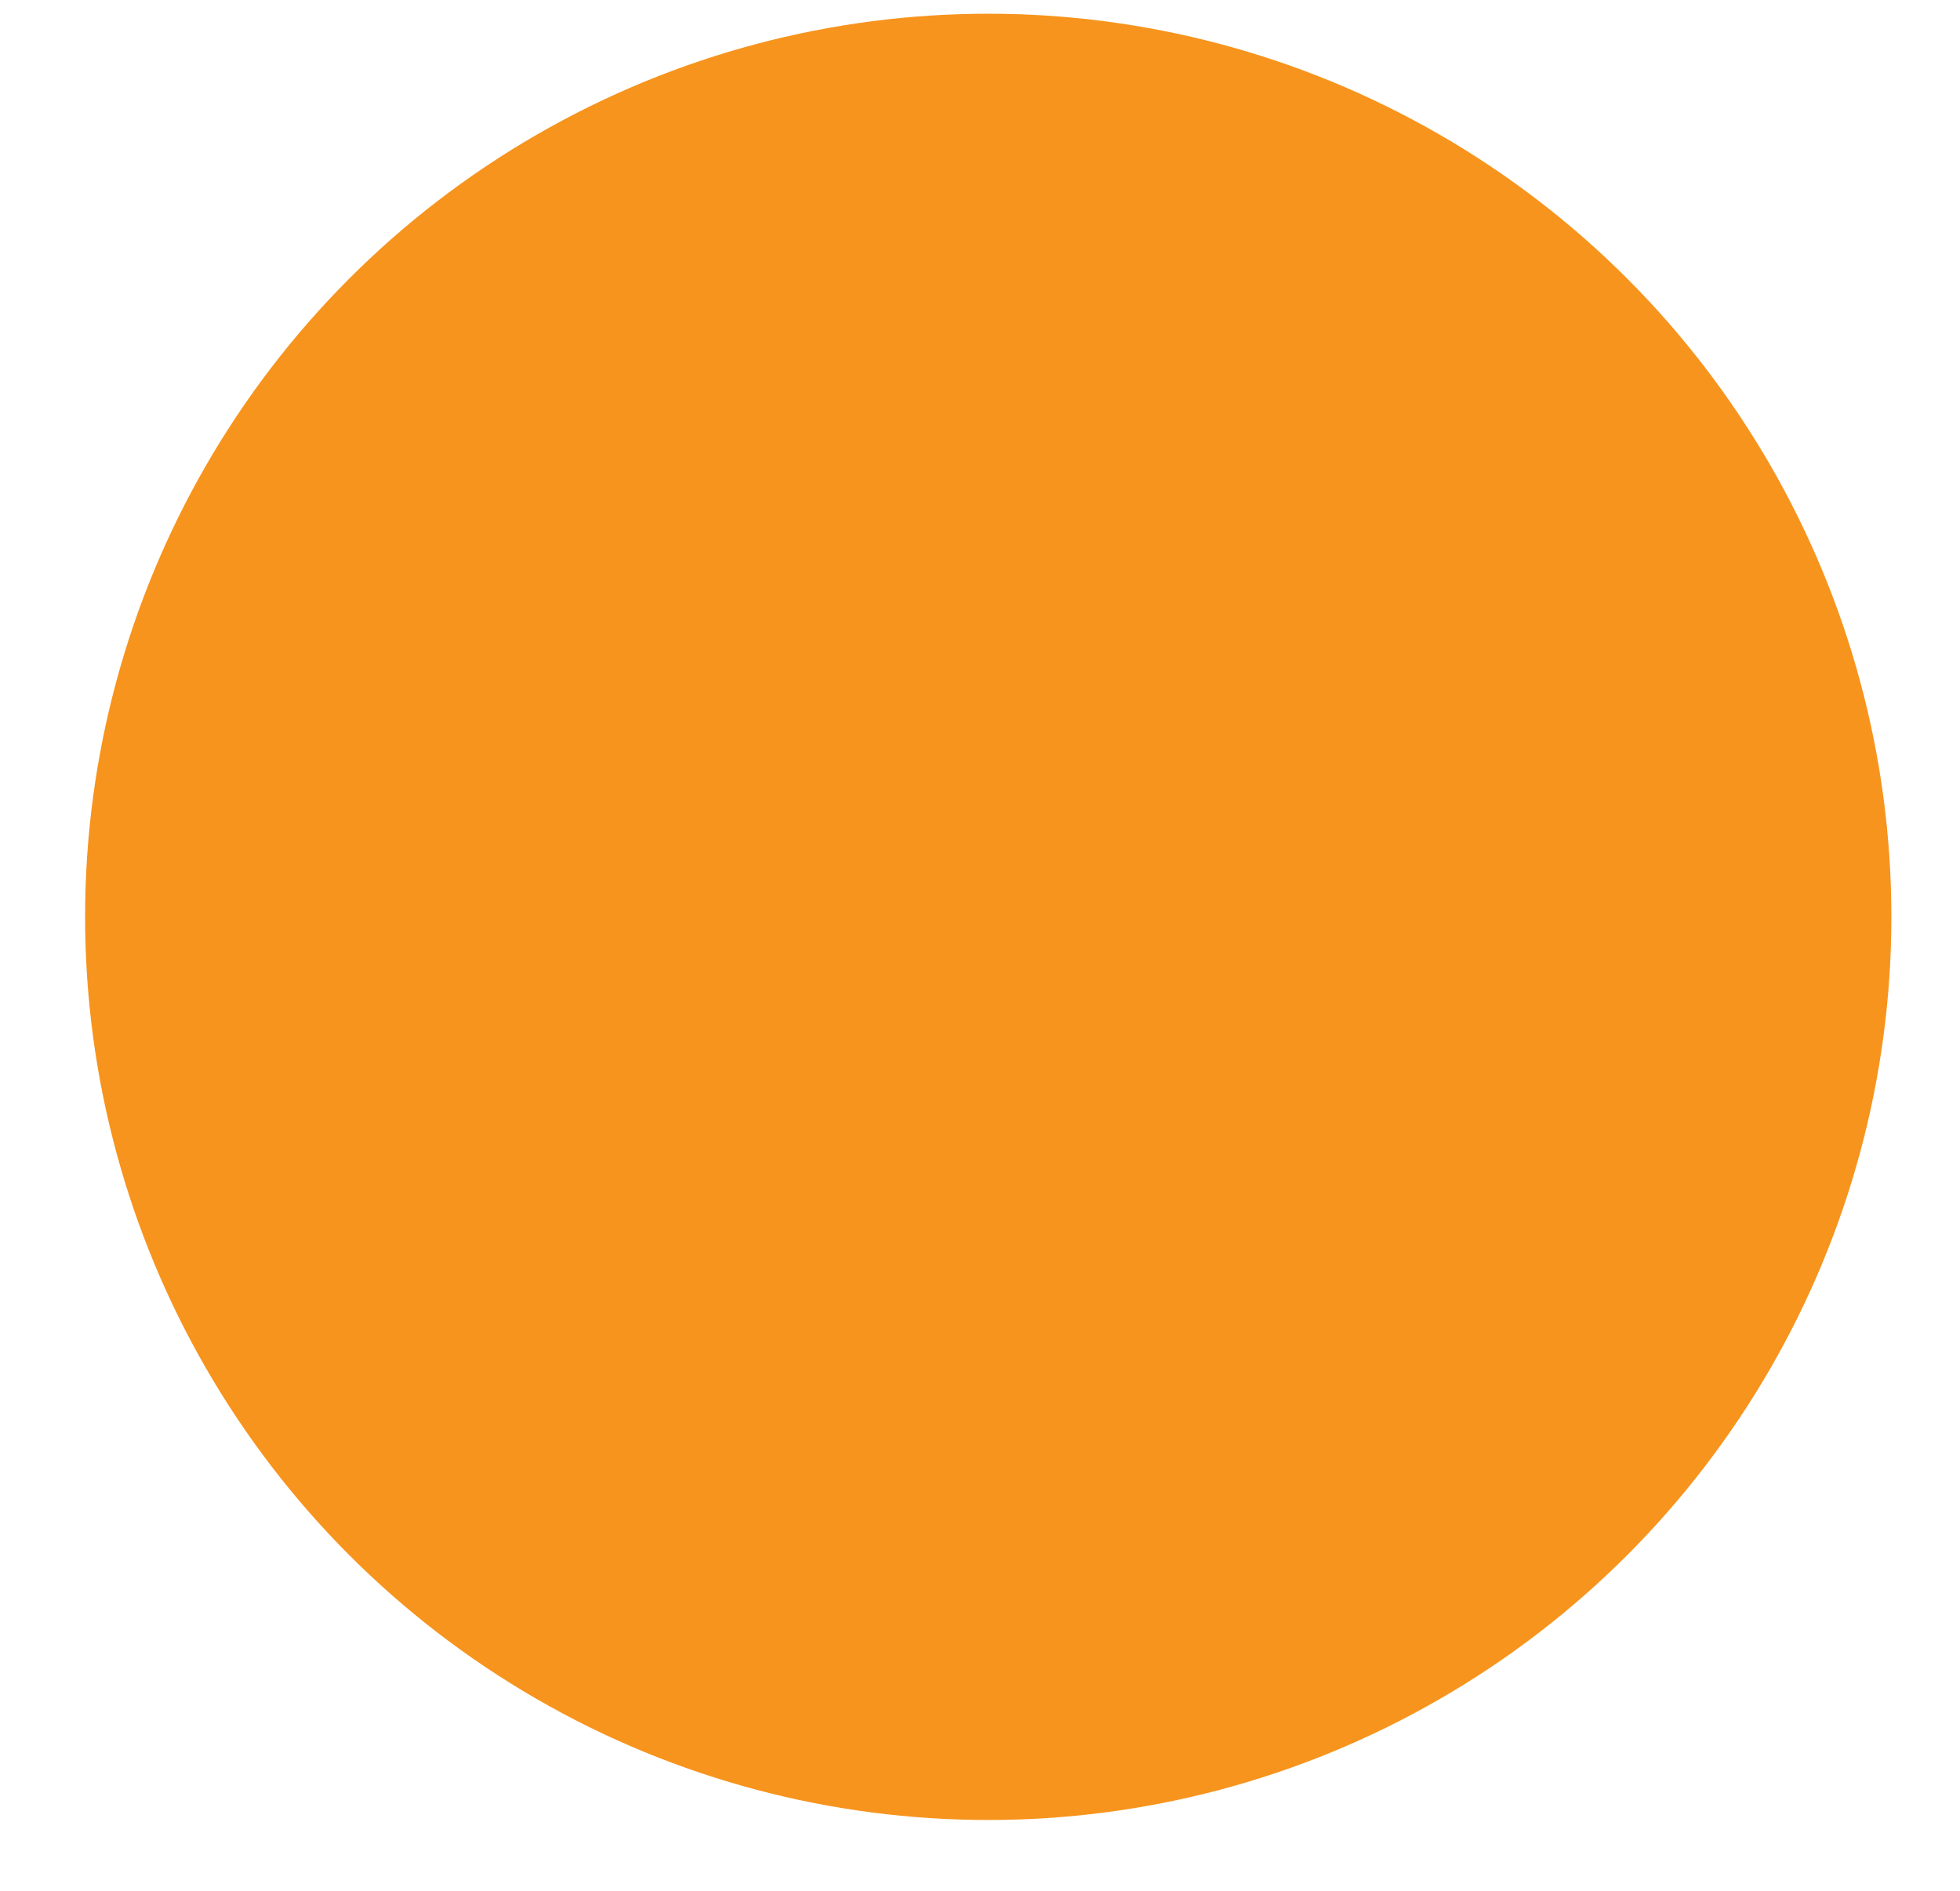 <?xml version="1.0" encoding="utf-8"?>
<!-- Generator: Adobe Illustrator 27.7.0, SVG Export Plug-In . SVG Version: 6.00 Build 0)  -->
<svg version="1.1" id="Layer_1" xmlns="http://www.w3.org/2000/svg" xmlns:xlink="http://www.w3.org/1999/xlink" x="0px" y="0px"
	 viewBox="0 0 71.4 68.9" style="enable-background:new 0 0 71.4 68.9;" xml:space="preserve">
<style type="text/css">
	.st0{fill:#F7941D;stroke:#F7941D;stroke-width:3;stroke-miterlimit:10;}
	.st1{fill:#F7941D;stroke:#F7941D;stroke-width:3;stroke-miterlimit:10;}
	.st2{fill:#F7941D;stroke:#F7941D;stroke-width:3;stroke-miterlimit:10;}
</style>
<circle class="st0" cx="36" cy="33.4" r="31.4" style="stroke: #F7941D; "/>
<circle class="st1" cx="23" cy="27.4" r="5.1" style="stroke: #F7941D; fill: #F7941D; "/>
<circle class="st1" cx="50.3" cy="27.4" r="5.1" style="stroke: #F7941D; fill: #F7941D; "/>
<path class="st2" d="M24.9,53.2v0.7c0.1-6.2,5.3-11.3,11.5-11.3c6.3,0,11.5,5.2,11.5,11.5"  style="stroke: #F7941D;"/>
</svg>
